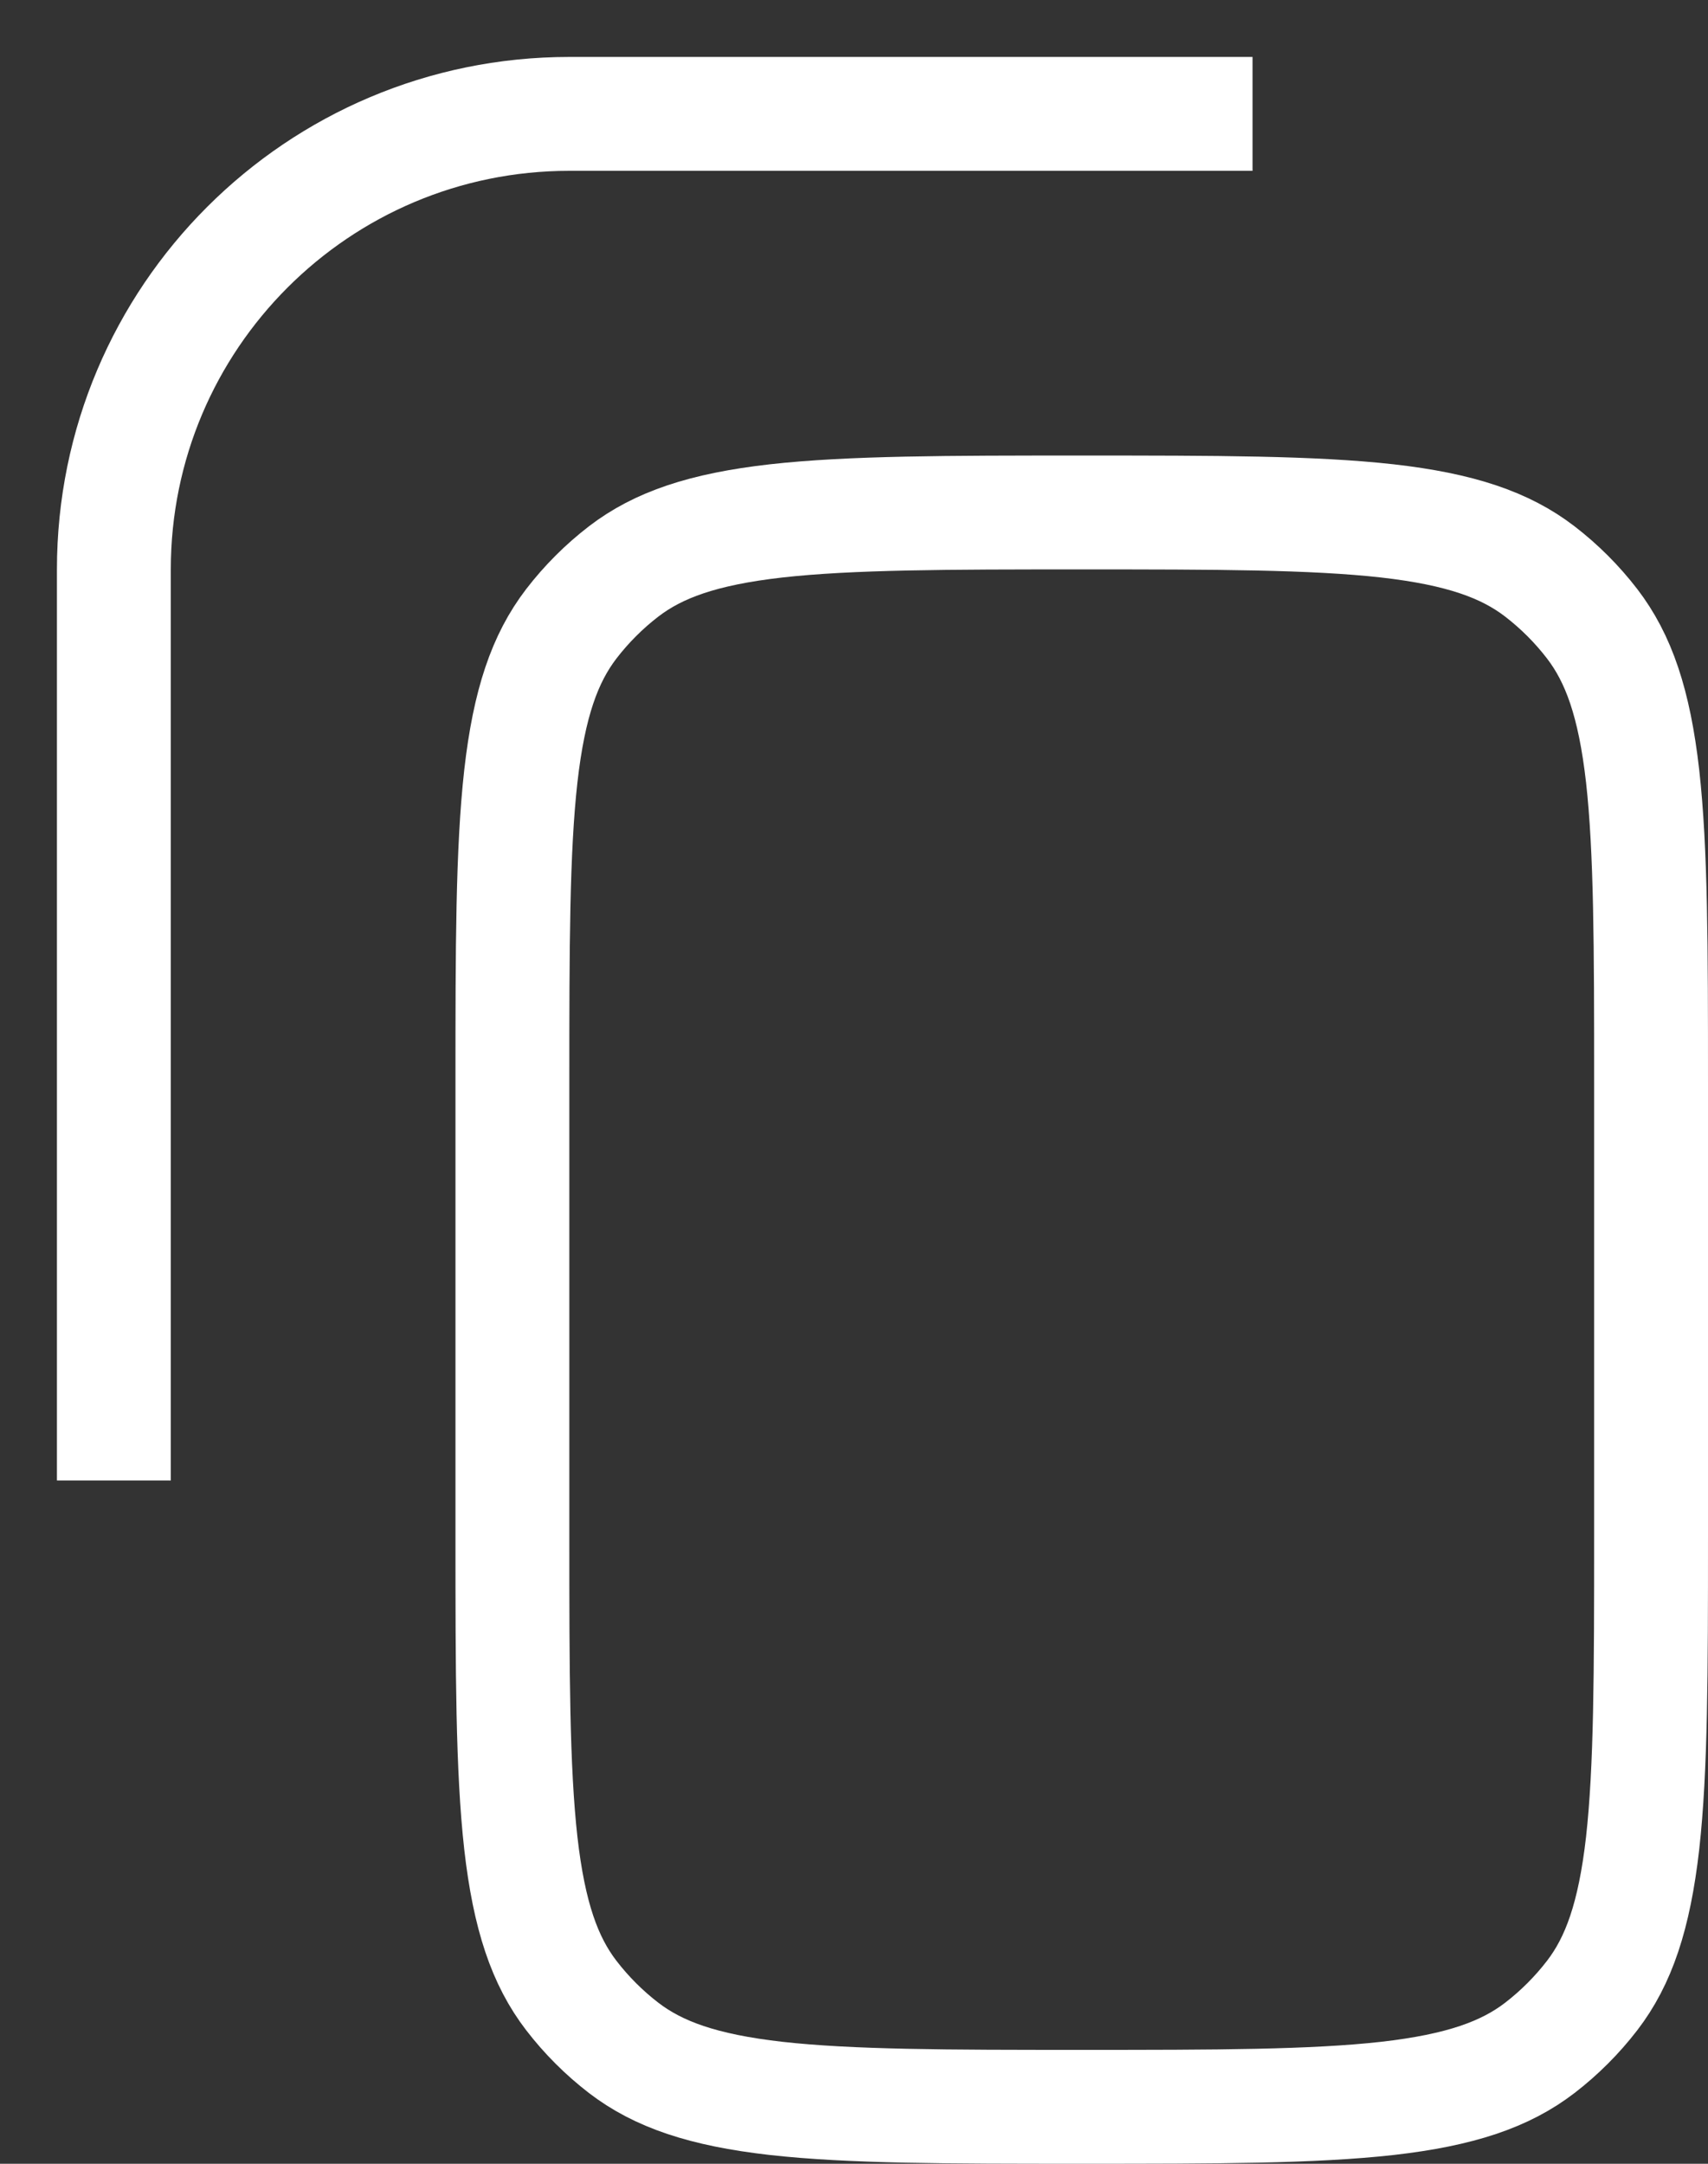 <svg width="15" height="19" viewBox="0 0 15 19" fill="none" xmlns="http://www.w3.org/2000/svg">
<rect x="0" y="0" width="15" height="19" fill="#333333" stroke="none"/>
<path d="M11 1H5C2.791 1 1 2.791 1 5V13" stroke="white"/>
<path d="M4.5 9.5C4.5 8.316 4.501 7.469 4.574 6.816C4.647 6.173 4.785 5.781 5.017 5.478C5.15 5.305 5.305 5.15 5.478 5.017C5.781 4.785 6.173 4.647 6.816 4.574C7.469 4.501 8.316 4.5 9.5 4.5C10.684 4.5 11.531 4.501 12.184 4.574C12.826 4.647 13.22 4.785 13.522 5.017C13.695 5.15 13.85 5.305 13.983 5.478C14.215 5.781 14.353 6.173 14.426 6.816C14.499 7.469 14.5 8.316 14.5 9.5V13.5C14.5 14.684 14.499 15.531 14.426 16.184C14.353 16.826 14.215 17.22 13.983 17.522C13.85 17.695 13.695 17.85 13.522 17.983C13.22 18.215 12.826 18.353 12.184 18.426C11.531 18.499 10.684 18.5 9.5 18.5C8.316 18.5 7.469 18.499 6.816 18.426C6.173 18.353 5.781 18.215 5.478 17.983C5.305 17.85 5.15 17.695 5.017 17.522C4.785 17.22 4.647 16.826 4.574 16.184C4.501 15.531 4.5 14.684 4.5 13.5V9.5Z" stroke="white"/>
</svg>
